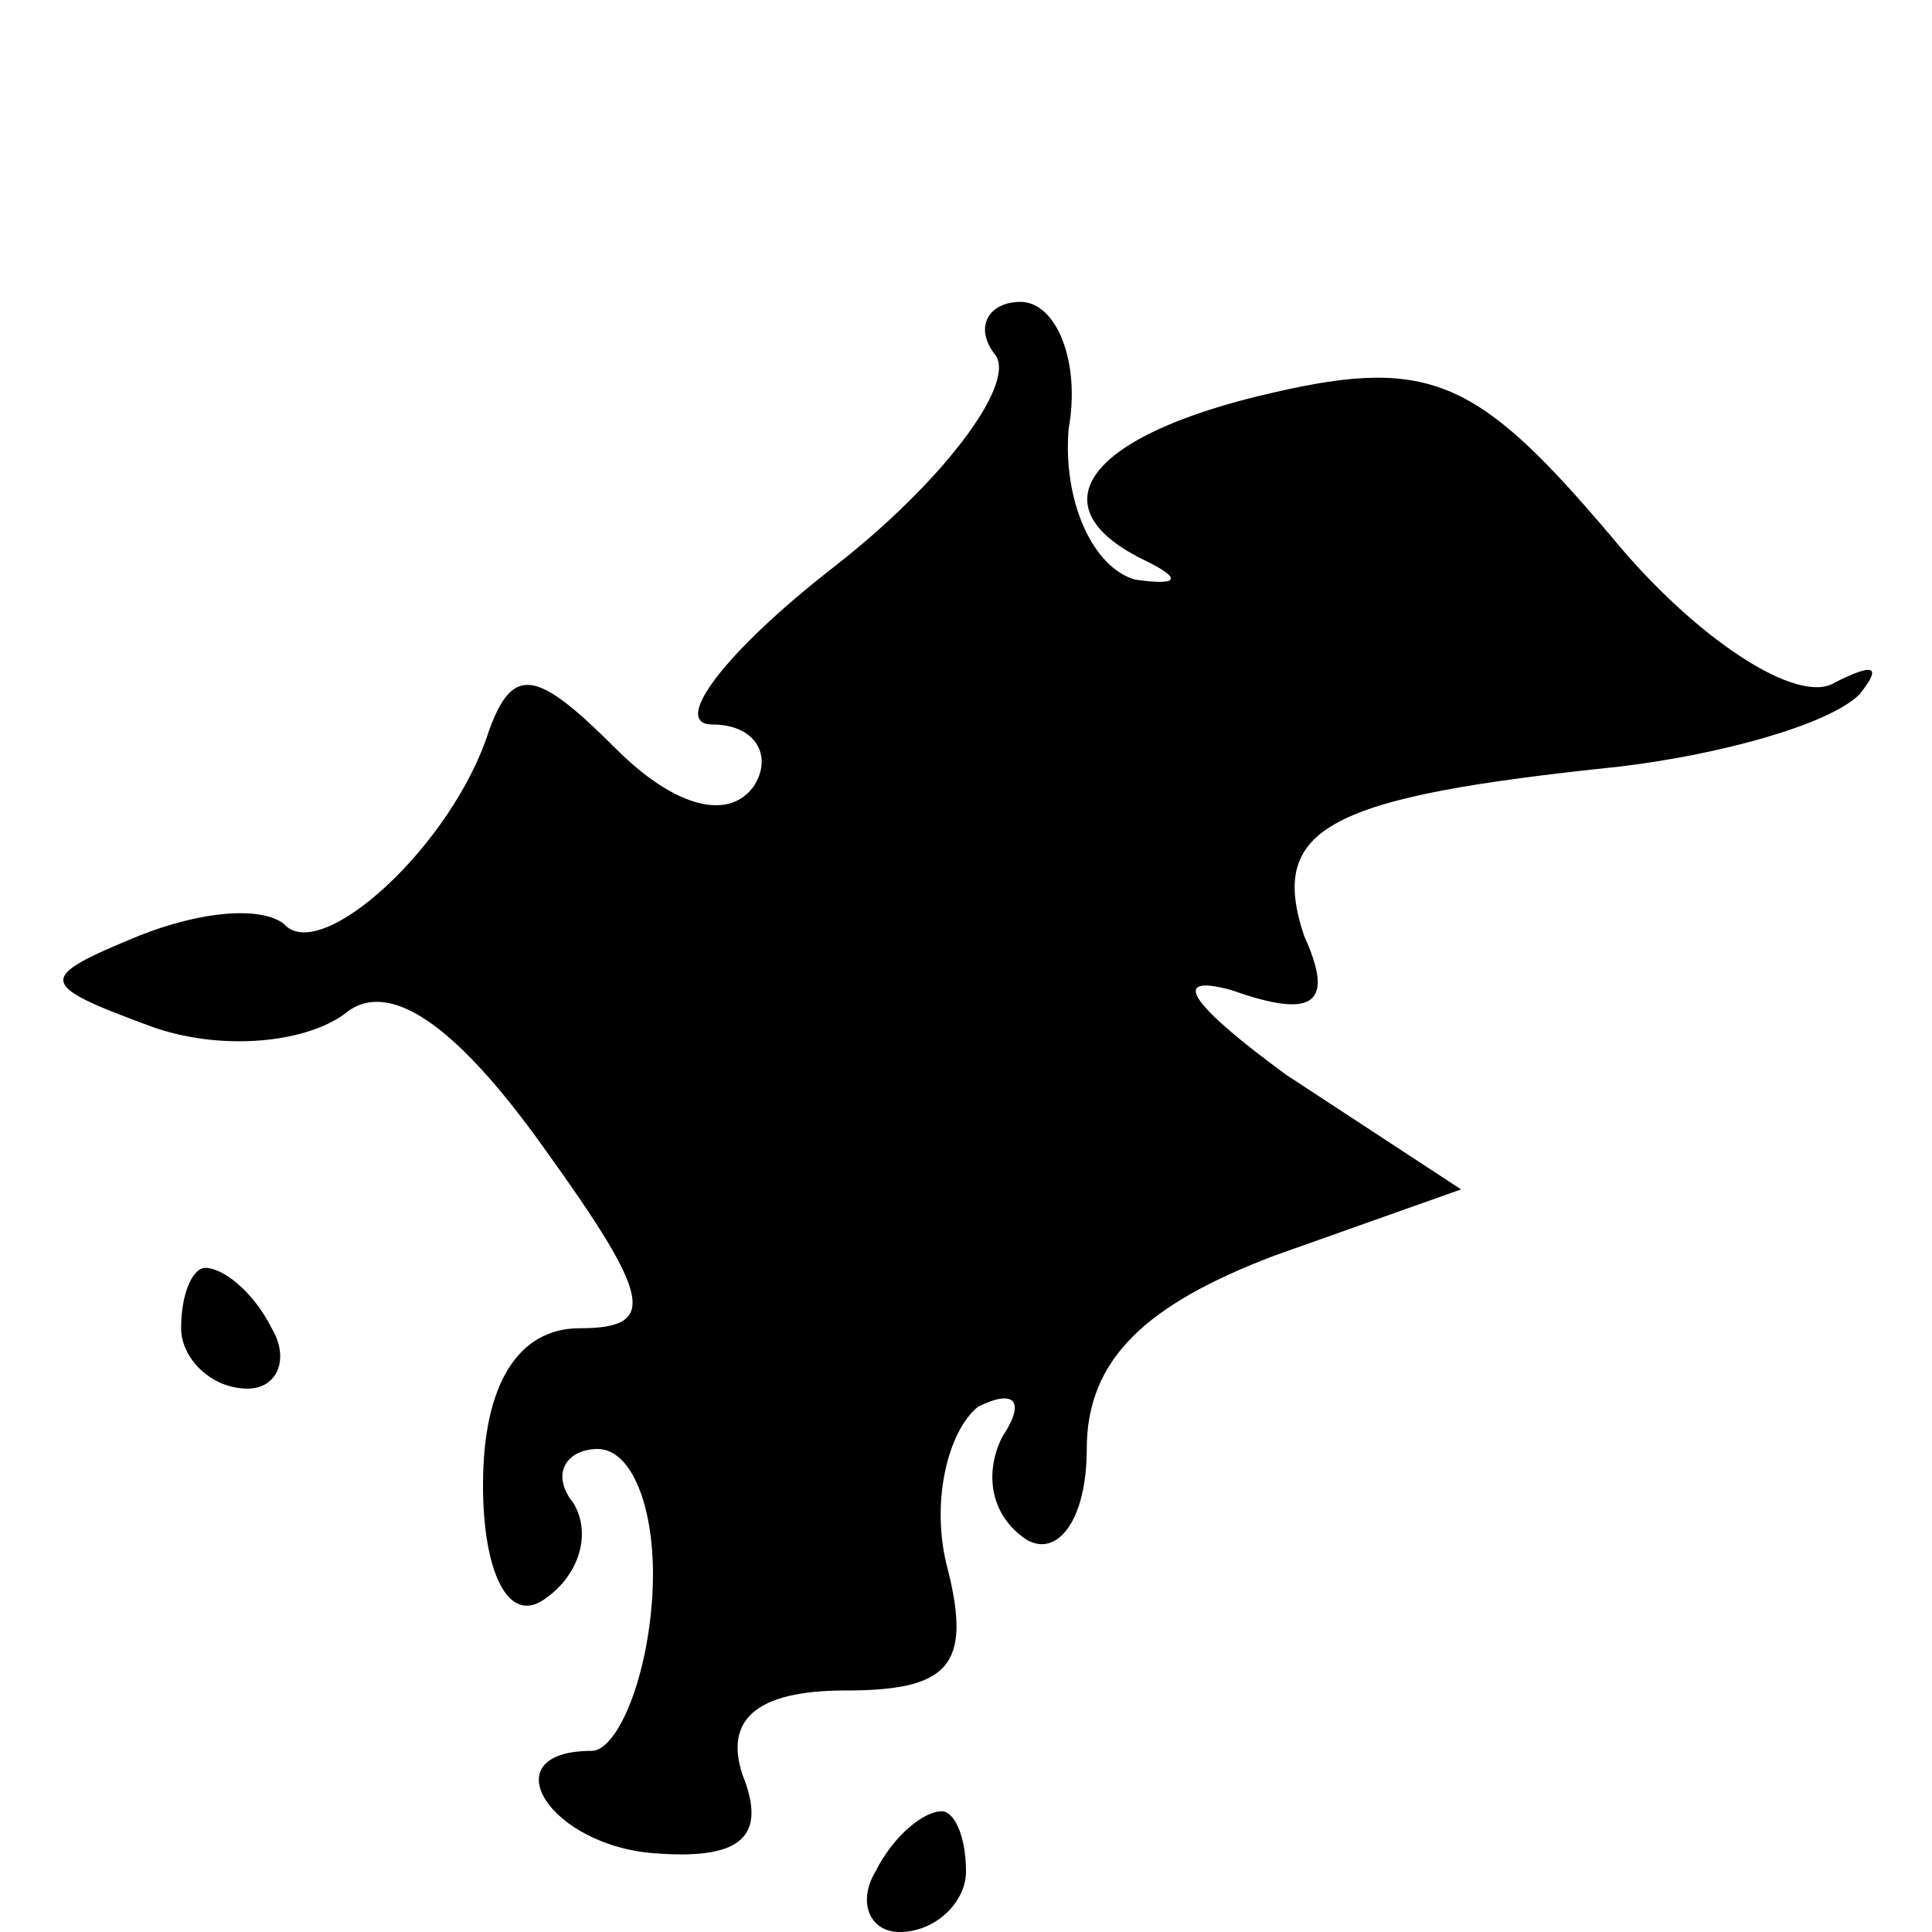 <?xml version="1.0" standalone="no"?>
<!DOCTYPE svg PUBLIC "-//W3C//DTD SVG 20010904//EN"
 "http://www.w3.org/TR/2001/REC-SVG-20010904/DTD/svg10.dtd">
<svg version="1.0" xmlns="http://www.w3.org/2000/svg"
 width="32pt" height="32pt" viewBox="0 0 32 32"
 preserveAspectRatio="xMidYMid meet">
<g transform="translate(0,32) scale(0.1,-0.1)"
fill="#000000" stroke="none">
<path fill="#000000" stroke="none" d="M165 261 c3 -5 -9 -21 -27 -35 -18 -14
-27 -26 -20 -26 7 0 10 -5 7 -10 -4 -6 -13 -4 -23 6 -13 13 -17 14 -21 3 -6
-19 -28 -39 -34 -32 -4 3 -14 2 -24 -2 -17 -7 -17 -8 2 -15 11 -4 25 -3 32 2
7 6 18 -1 33 -22 18 -25 19 -30 6 -30 -10 0 -16 -9 -16 -26 0 -14 4 -23 10
-19 6 4 8 11 5 16 -4 5 -1 9 4 9 6 0 10 -11 9 -25 -1 -14 -6 -25 -10 -25 -17
0 -7 -16 11 -17 14 -1 18 3 14 13 -3 9 2 14 17 14 17 0 21 4 17 20 -3 11 0 23
5 27 6 3 8 1 4 -5 -3 -6 -2 -13 4 -17 5 -3 10 3 10 15 0 15 10 24 31 32 l31
11 -29 19 c-15 11 -20 17 -9 14 14 -5 17 -2 12 9 -6 18 4 23 52 28 17 2 35 7
40 12 4 5 2 5 -4 2 -6 -4 -23 7 -37 24 -22 26 -30 30 -56 24 -31 -7 -40 -19
-21 -28 6 -3 5 -4 -2 -3 -7 2 -12 13 -11 25 2 11 -2 21 -8 21 -5 0 -8 -4 -4
-9z"/>
<path fill="#000000" stroke="none" d="M30 100 c0 -5 5 -10 11 -10 5 0 7 5 4
10 -3 6 -8 10 -11 10 -2 0 -4 -4 -4 -10z"/>
<path fill="#000000" stroke="none" d="M145 10 c-3 -5 -1 -10 4 -10 6 0 11 5
11 10 0 6 -2 10 -4 10 -3 0 -8 -4 -11 -10z"/>
</g>
</svg>
